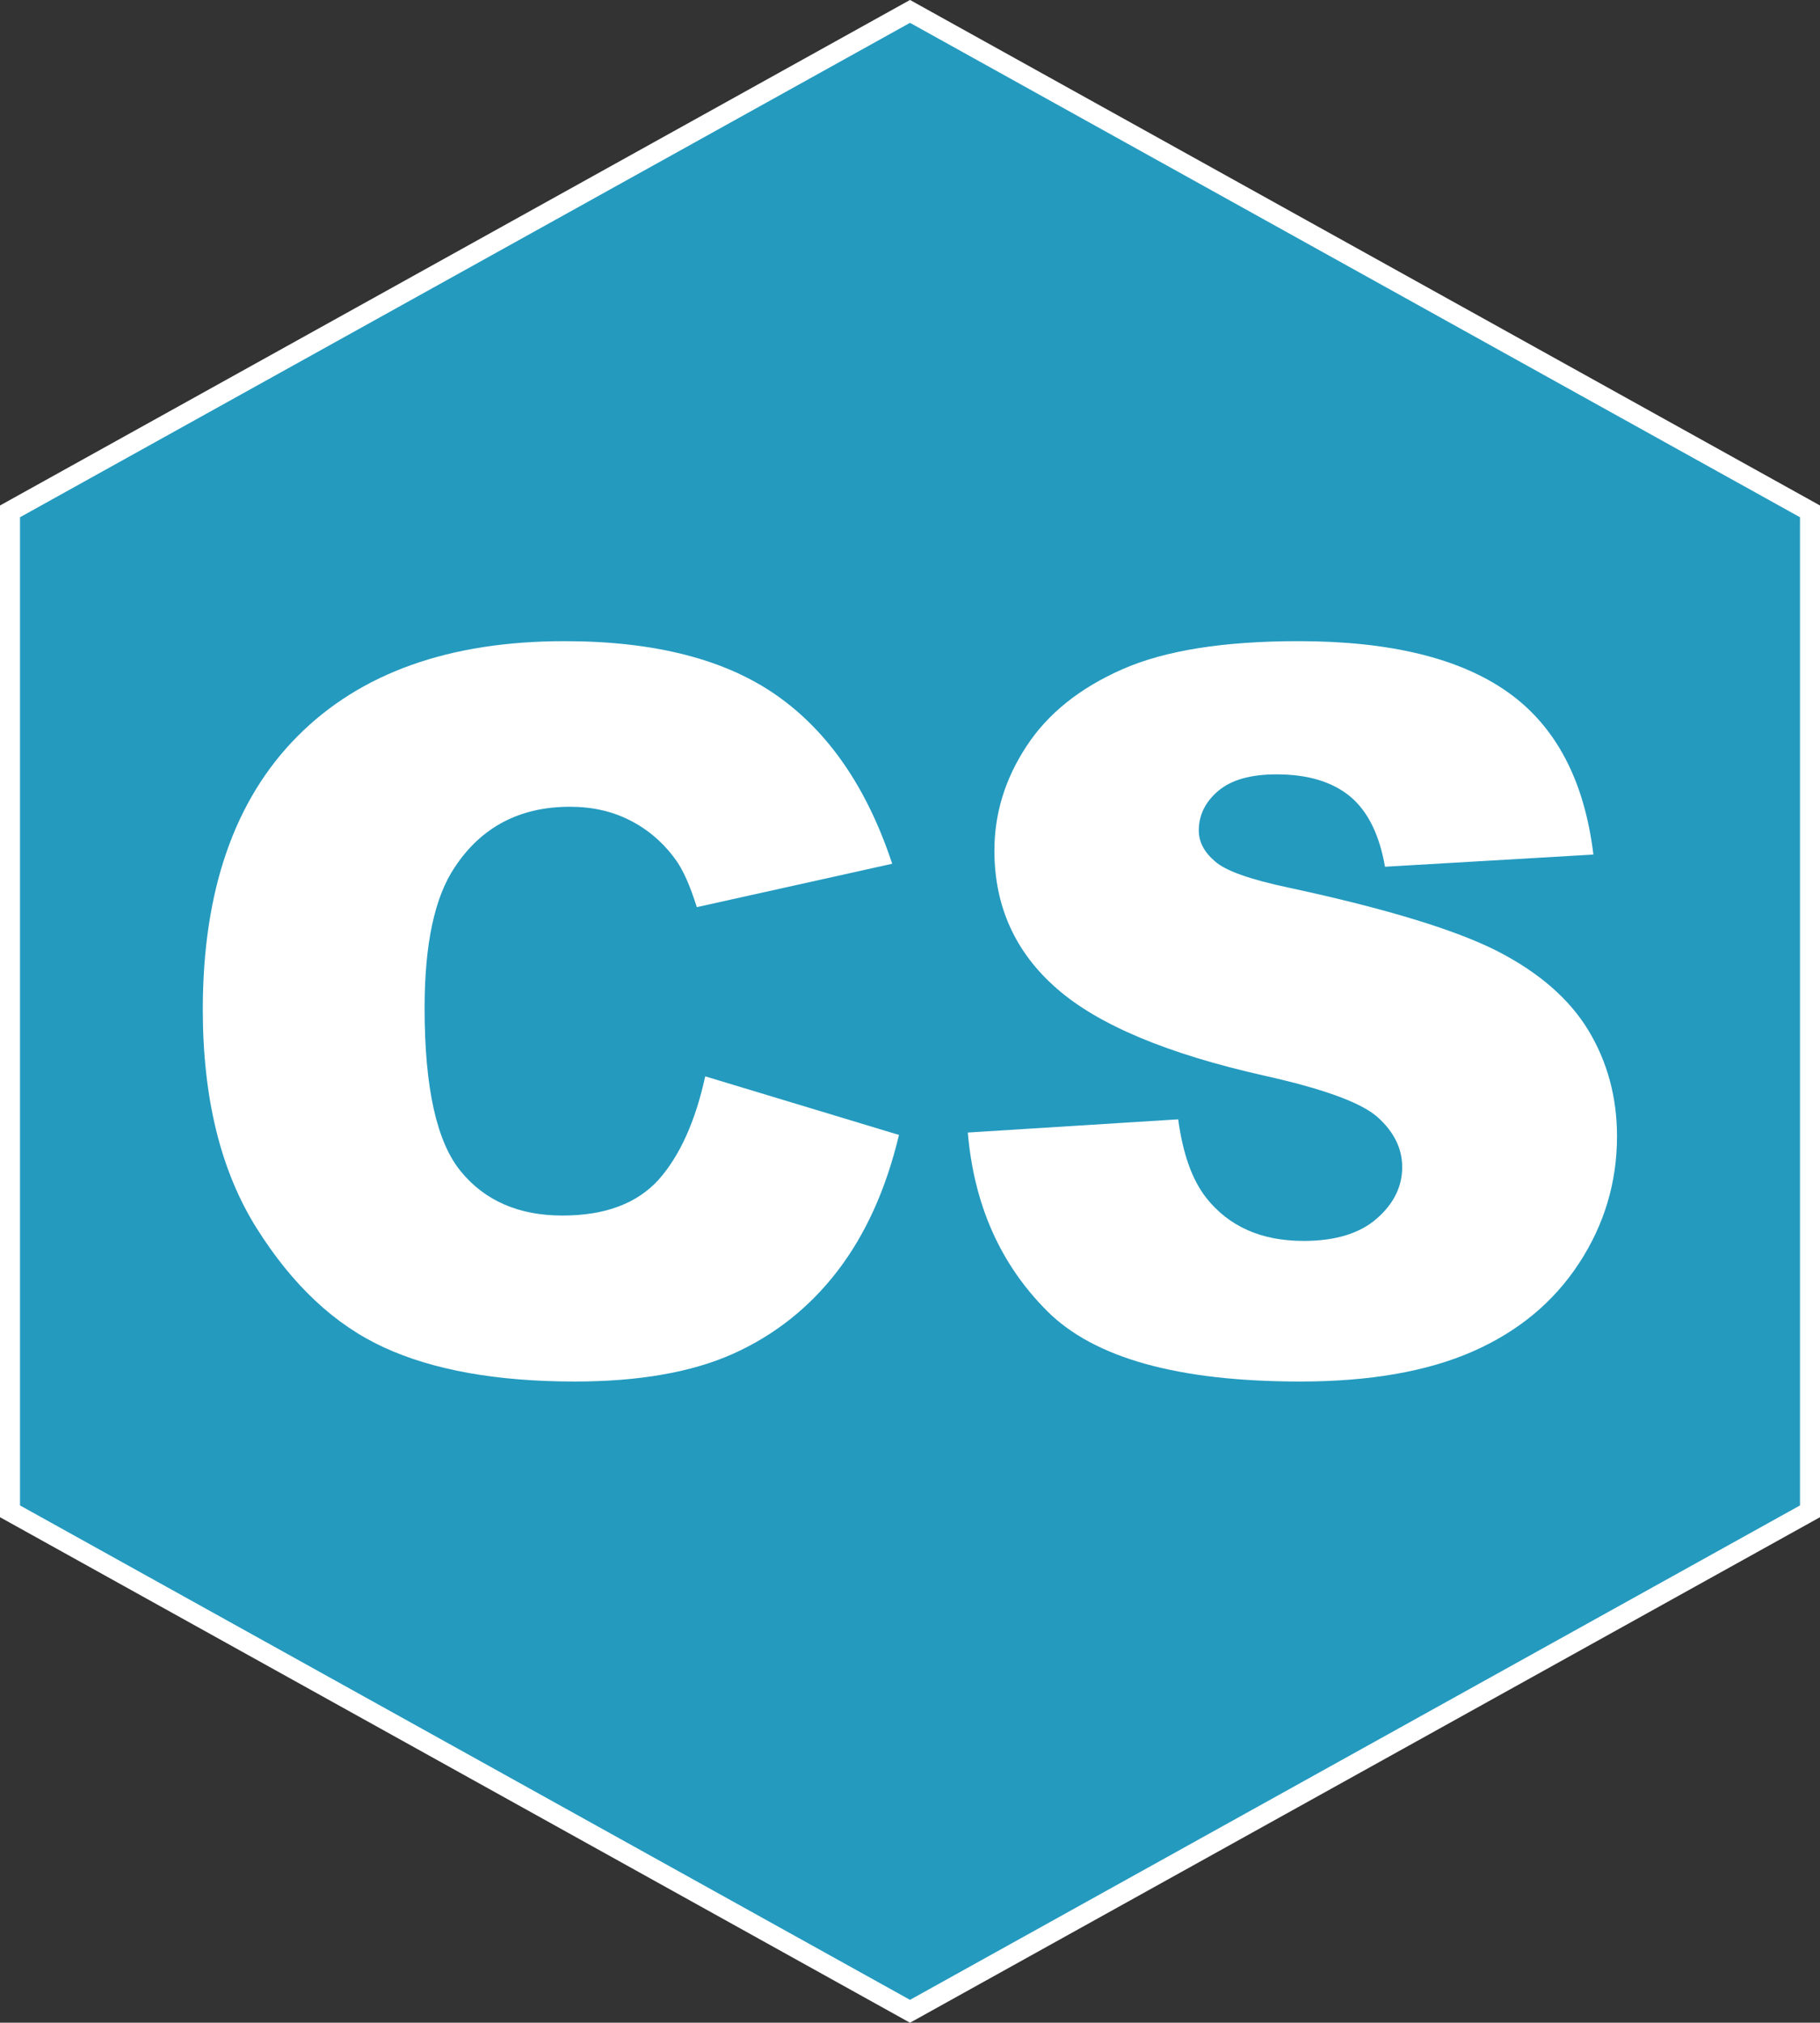 <?xml version="1.0" encoding="utf-8"?>
<!-- Generator: Adobe Illustrator 23.0.3, SVG Export Plug-In . SVG Version: 6.00 Build 0)  -->
<svg version="1.1" id="Layer_1" xmlns="http://www.w3.org/2000/svg" xmlns:xlink="http://www.w3.org/1999/xlink" x="0px" y="0px"
	 viewBox="0 0 910 1011.4" style="enable-background:new 0 0 910 1011.4;" xml:space="preserve">
<rect x="0" y="0" width="910" height="1011.4" fill="#333333" stroke="none"/>
<style type="text/css">
	.st0{fill:#249ABF;stroke:#FFFFFF;stroke-width:10;stroke-miterlimit:10;}
	.st1{fill:#FFFFFF;}
</style>
<polygon class="st0" points="5,255.7 5,755.7 455,1005.7 905,755.7 905,255.7 455,5.7 "/>
<g>
	<path class="st1" d="M352.6,538.2l96.9,29.3c-6.5,27.2-16.8,49.9-30.8,68.1c-14,18.2-31.4,32-52.1,41.3s-47.2,13.9-79.2,13.9
		c-38.9,0-70.7-5.7-95.3-17c-24.7-11.3-45.9-31.2-63.8-59.7c-17.9-28.5-26.9-64.9-26.9-109.3c0-59.2,15.7-104.7,47.2-136.5
		c31.5-31.8,76-47.7,133.7-47.7c45.1,0,80.5,9.1,106.3,27.3c25.8,18.2,45,46.2,57.5,84l-97.7,21.7c-3.4-10.9-7-18.9-10.7-23.9
		c-6.2-8.5-13.8-15-22.7-19.5c-9-4.6-19-6.8-30-6.8c-25.1,0-44.3,10.1-57.6,30.2c-10.1,15-15.1,38.4-15.1,70.5
		c0,39.7,6,66.9,18.1,81.6c12,14.7,29,22.1,50.8,22.1c21.2,0,37.1-5.9,48-17.8C339.8,578.1,347.7,560.8,352.6,538.2z"/>
	<path class="st1" d="M483.9,566.3l105.2-6.6c2.3,17.1,6.9,30.1,13.9,39.1c11.4,14.5,27.7,21.7,48.8,21.7c15.8,0,28-3.7,36.5-11.1
		c8.5-7.4,12.8-16,12.8-25.8c0-9.3-4.1-17.6-12.2-24.9c-8.1-7.3-27-14.2-56.6-20.8c-48.5-10.9-83.1-25.4-103.8-43.5
		c-20.8-18.1-31.3-41.1-31.3-69.1c0-18.4,5.3-35.8,16-52.1c10.7-16.4,26.7-29.2,48.1-38.6c21.4-9.4,50.7-14,88-14
		c45.7,0,80.6,8.5,104.6,25.5c24,17,38.3,44.1,42.8,81.2l-104.2,6.1c-2.8-16.1-8.6-27.8-17.5-35.2c-8.9-7.3-21.1-11-36.7-11
		c-12.9,0-22.5,2.7-29.1,8.2c-6.5,5.5-9.8,12.1-9.8,19.9c0,5.7,2.7,10.8,8.1,15.4c5.2,4.7,17.6,9.1,37.1,13.2
		c48.3,10.4,83,21,103.9,31.6c20.9,10.7,36.1,23.9,45.7,39.7c9.5,15.8,14.3,33.4,14.3,53c0,22.9-6.3,44.1-19,63.5
		c-12.7,19.4-30.4,34.1-53.2,44.1c-22.8,10-51.5,15-86.2,15c-60.9,0-103-11.7-126.5-35.2S487,602.4,483.9,566.3z"/>
</g>
</svg>
